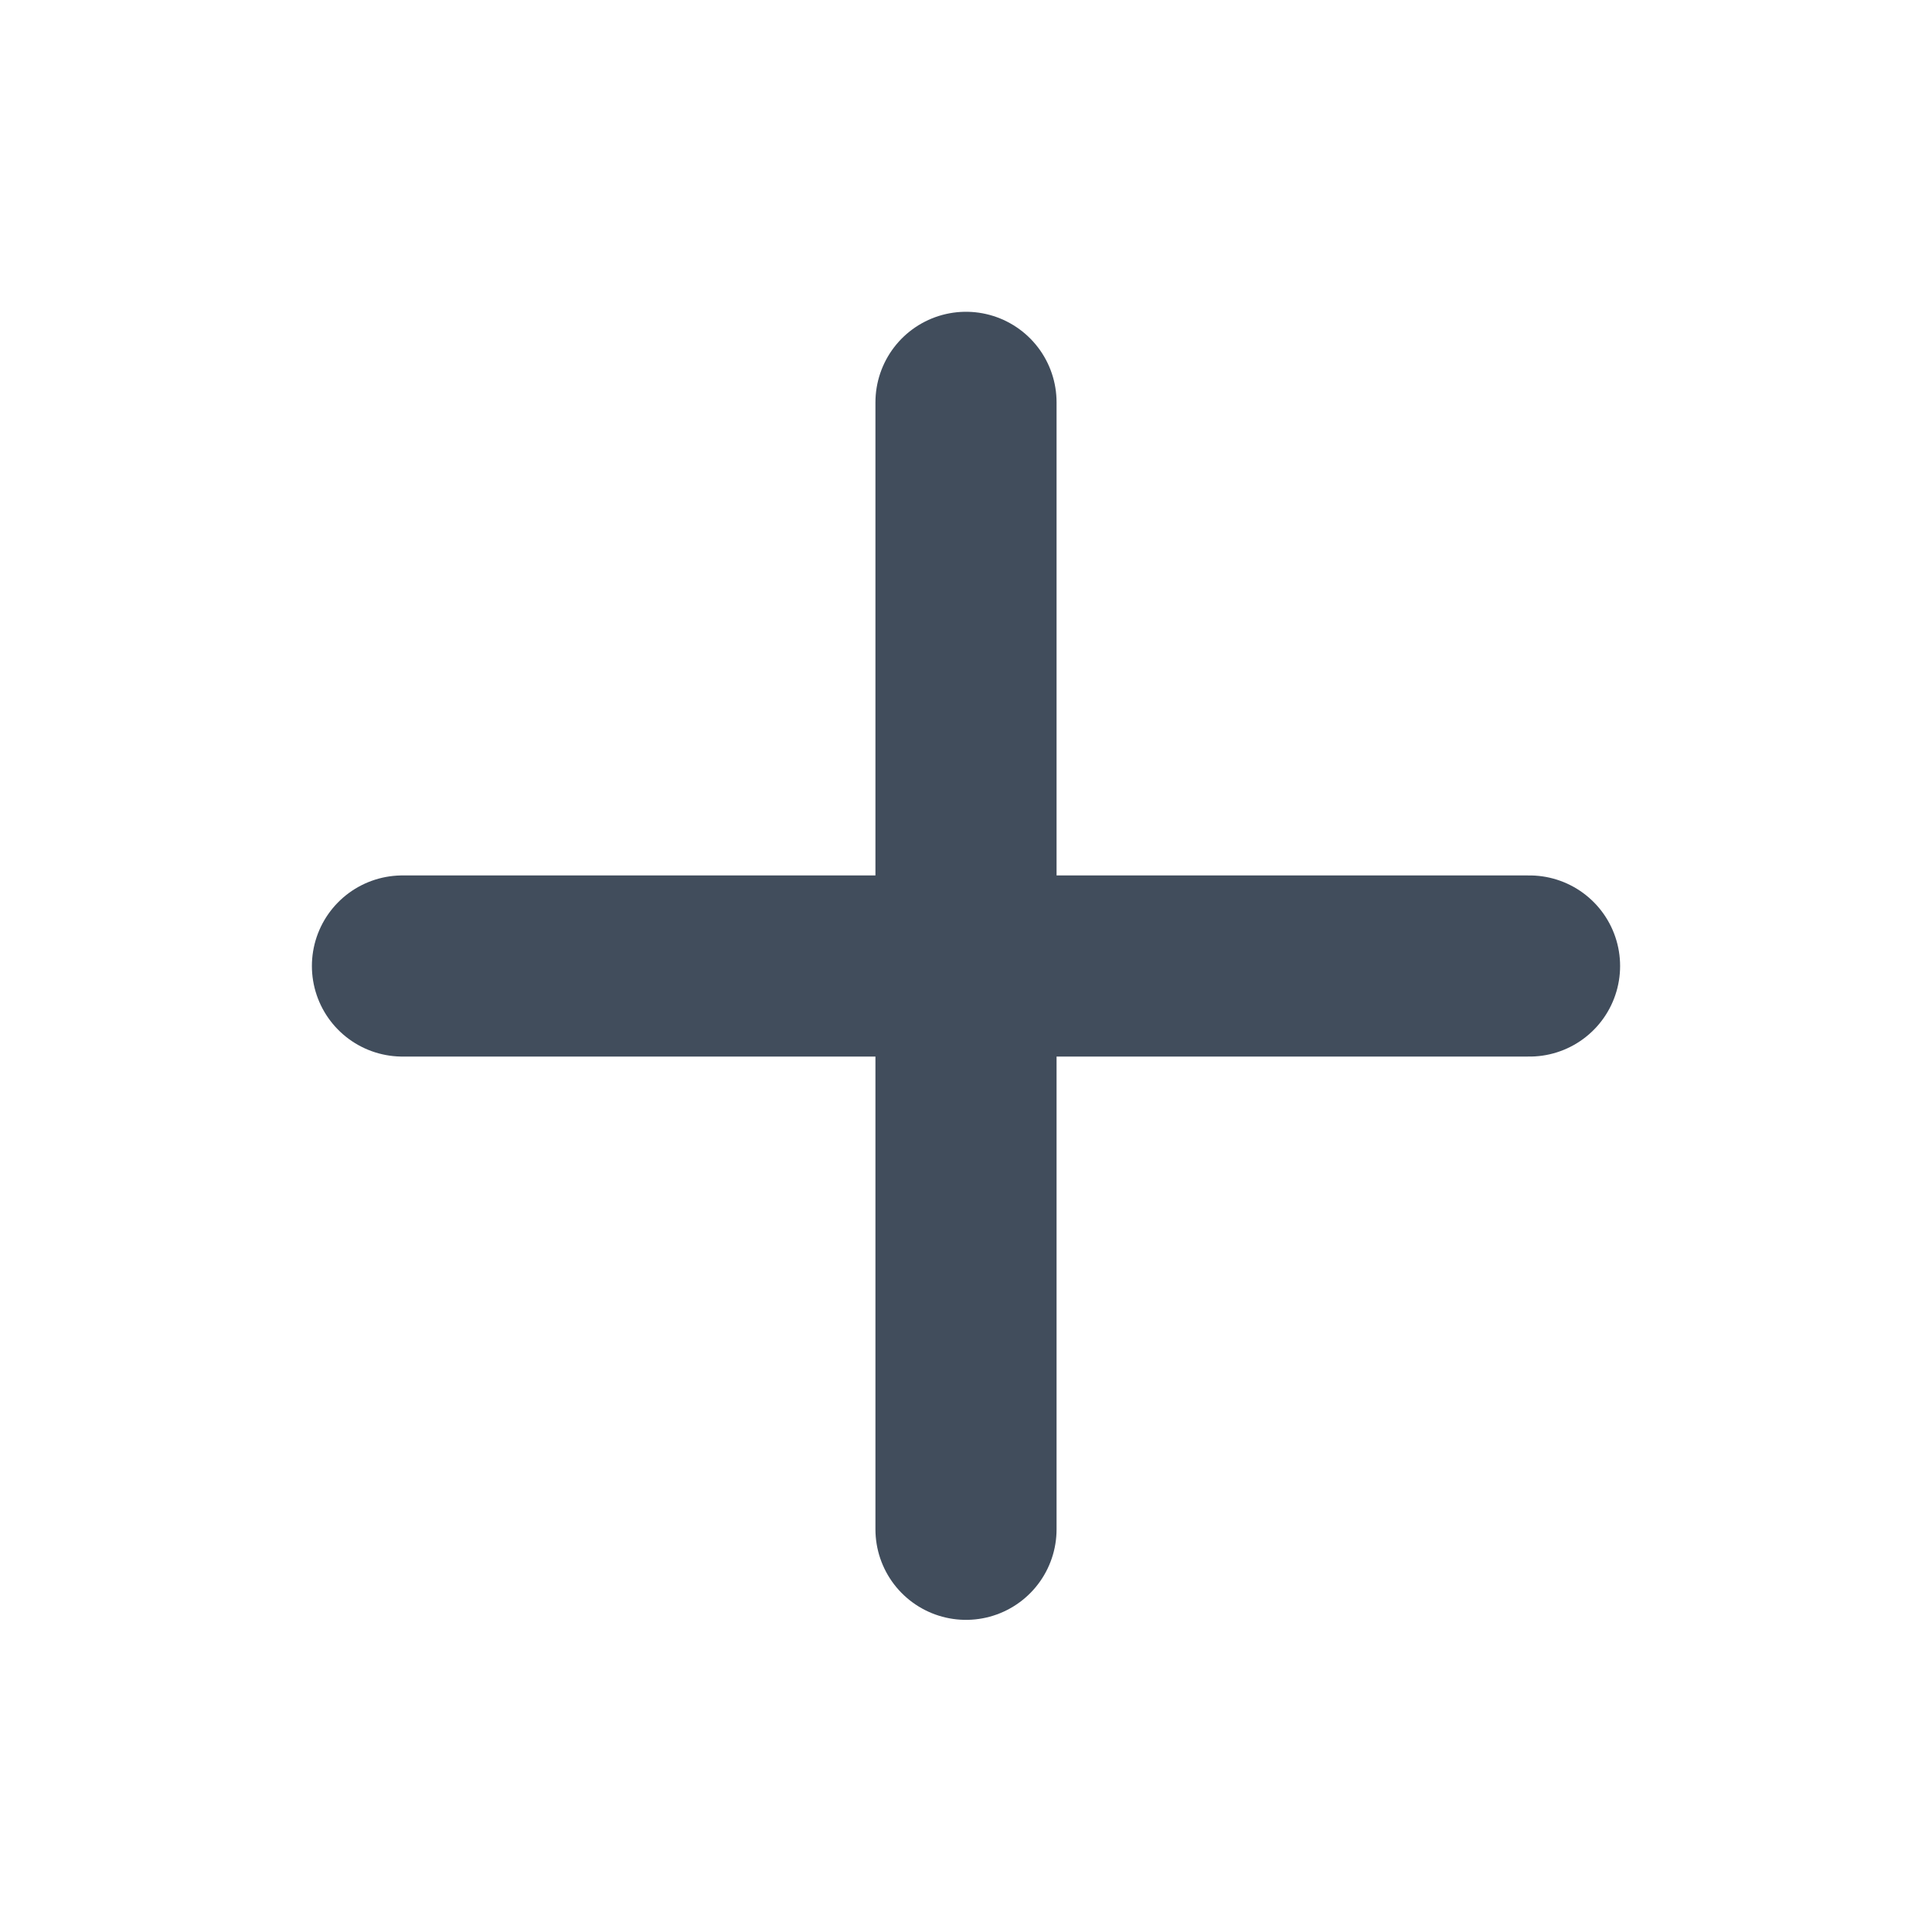 <svg width="16" height="16" viewBox="0 0 16 16" fill="none" xmlns="http://www.w3.org/2000/svg">
<g id="16 / plus" clip-path="url(#clip0_532_3167)">
<path id="Vector" d="M8 3.332V12.665" stroke="#414D5C" stroke-width="1.5" stroke-linecap="round" stroke-linejoin="round"/>
<path id="Vector_2" d="M3.333 8H12.667" stroke="#414D5C" stroke-width="1.5" stroke-linecap="round" stroke-linejoin="round"/>
</g>
<defs>
<clipPath id="clip0_532_3167">
<rect width="16" height="16" fill="white"/>
</clipPath>
</defs>
</svg>
